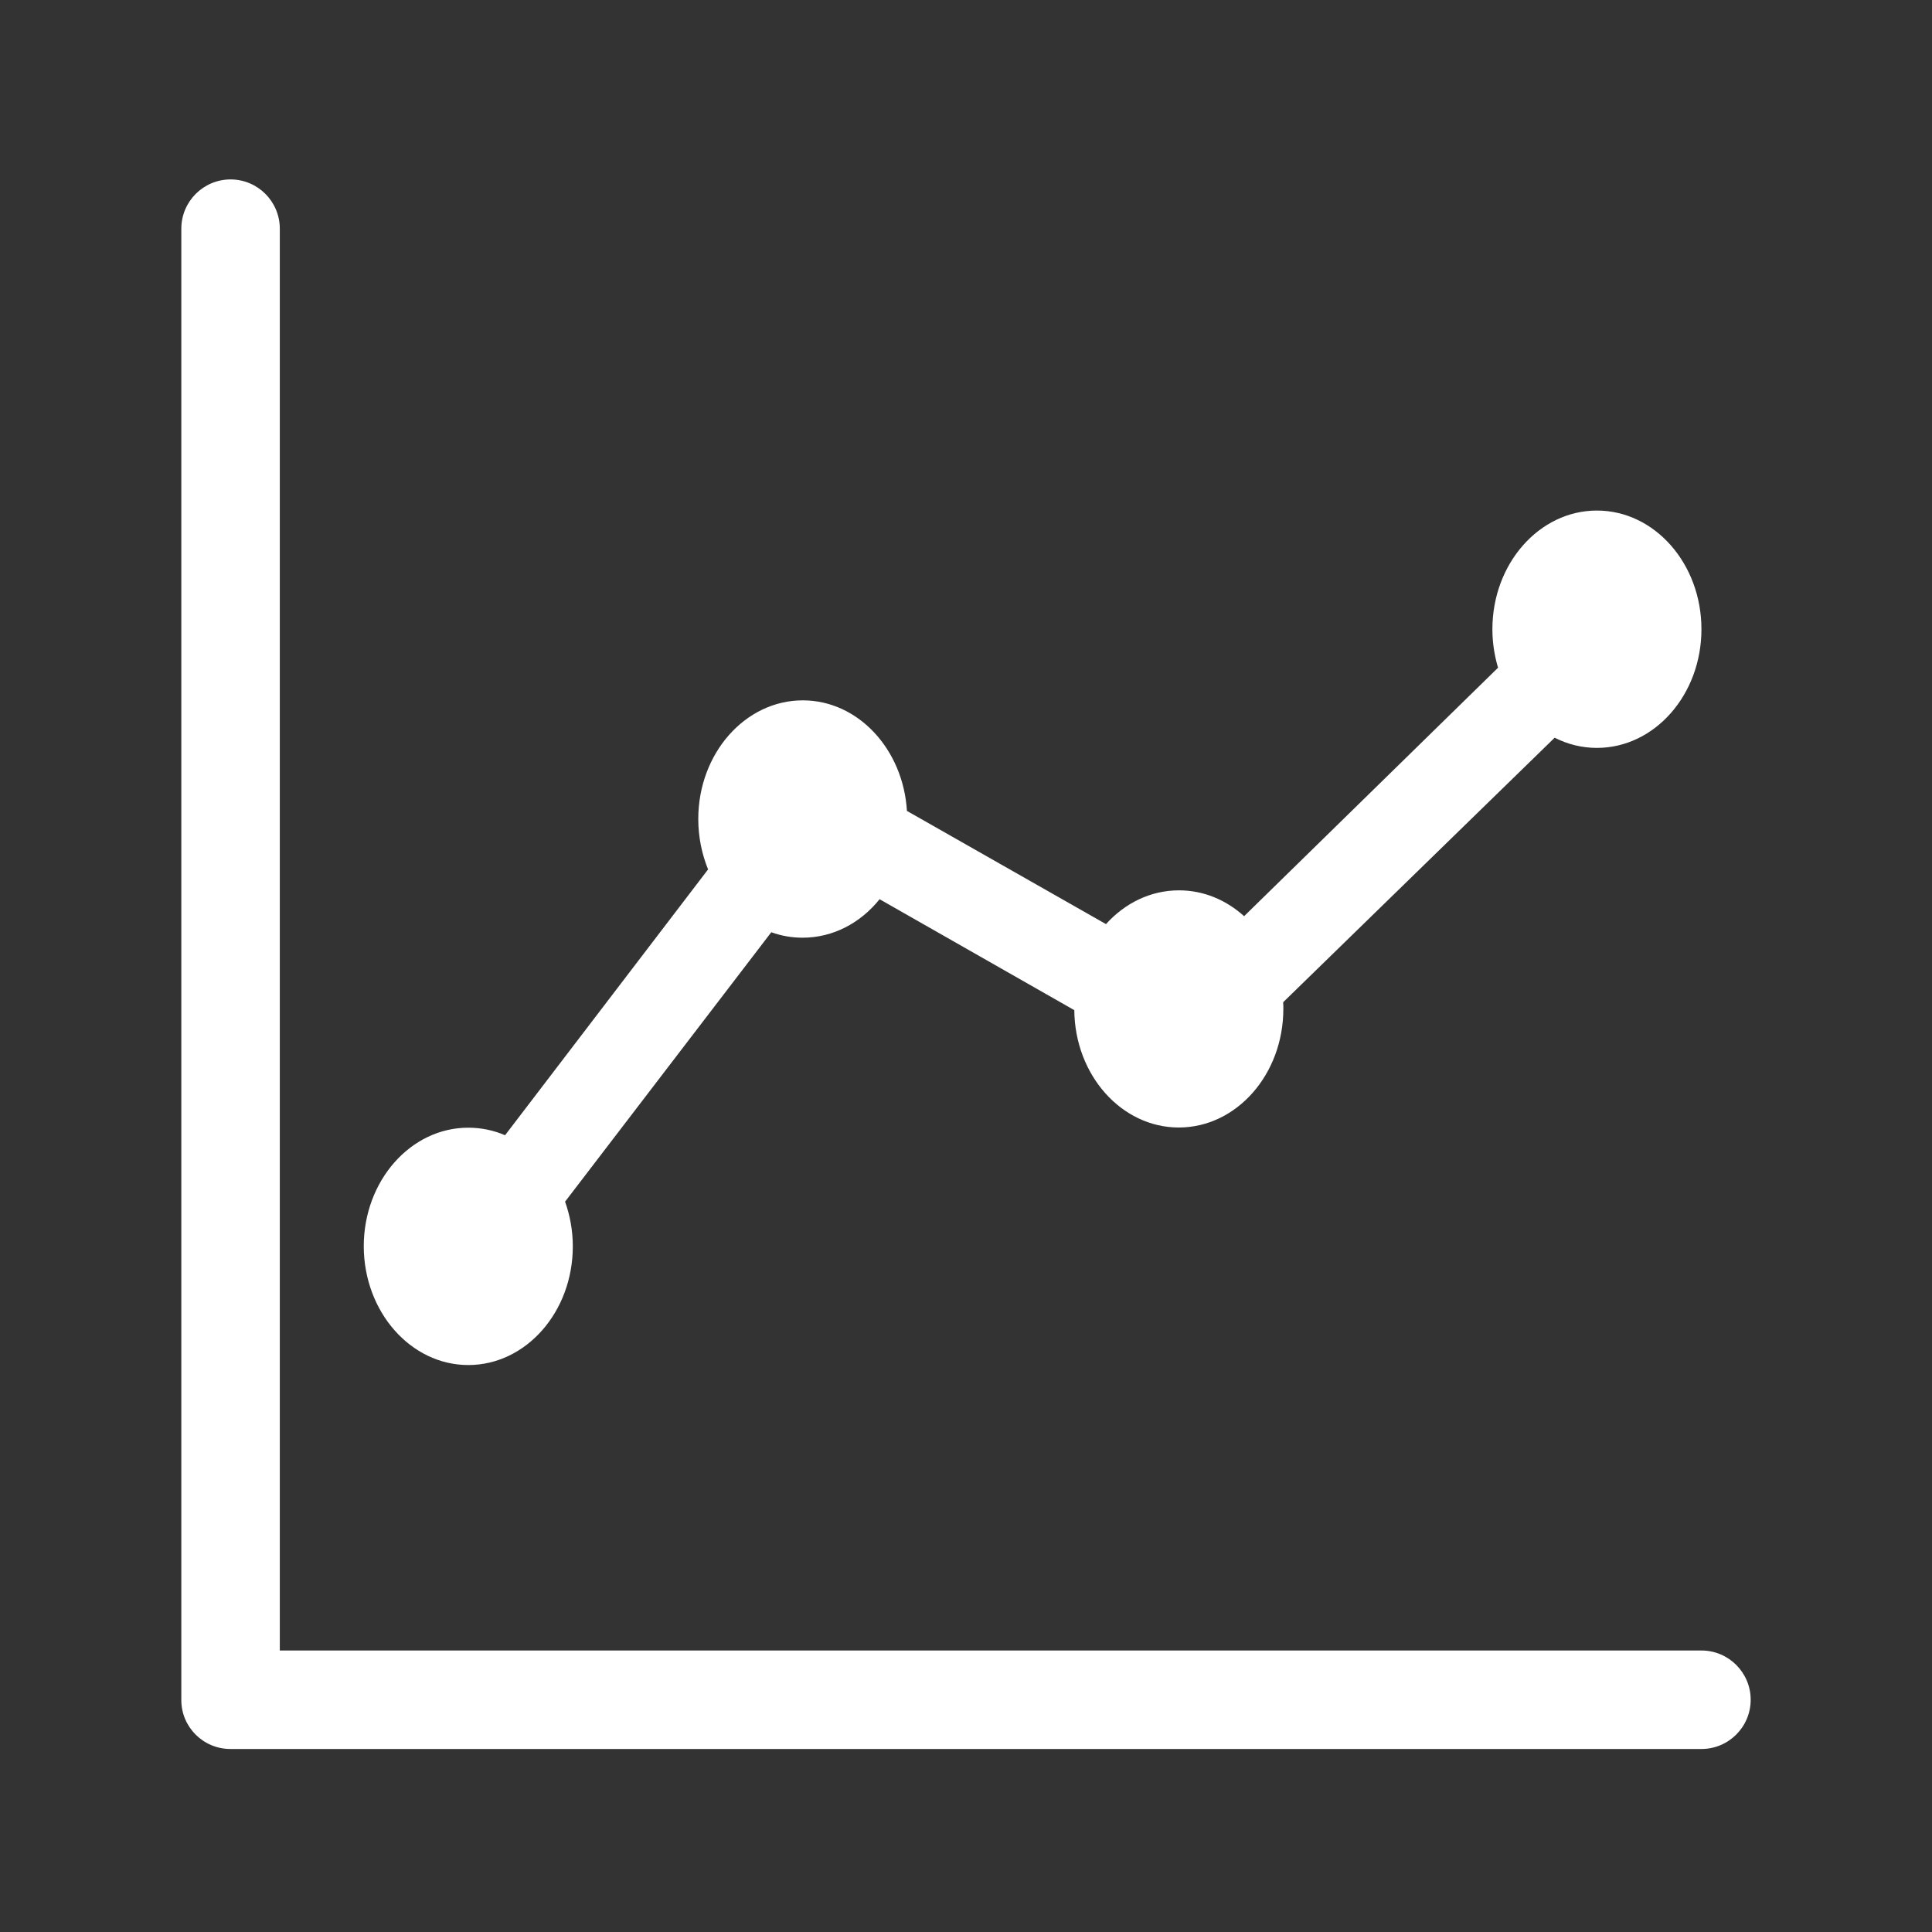 <svg t="1577708726456" class="icon" viewBox="0 0 1024 1024" version="1.1" xmlns="http://www.w3.org/2000/svg" p-id="4422" width="200" height="200"><rect x="0" y="0" width="1024" height="1024" fill="#333333" stroke="none"/><path d="M122.1 927h779.7c14.4 0 26.1-11.7 26.1-26.1 0-14.4-11.7-26.1-26.1-26.1H148.3V121.2c0-14.4-11.7-26.1-26.1-26.1-14.4 0-26.1 11.7-26.1 26.1v779.7c-0.1 14.4 11.6 26.1 26 26.1z m0 0" p-id="4423" fill="#ffffff"></path><path d="M248.2 723.5c30.6 0 55.4-28.2 55.4-62.9 0-8.4-1.5-16.4-4.1-23.7l109.3-142.8c5.2 1.9 10.8 2.9 16.6 2.9 16.1 0 30.7-7.8 40.8-20.4l103.2 58.8c0.3 34.4 25 62.2 55.4 62.2 30.6 0 55.4-28.2 55.4-62.9 0-1.2 0-2.3-0.1-3.5L824 391c6.9 3.5 14.4 5.4 22.4 5.4 30.6 0 55.4-28.2 55.4-62.9s-24.8-62.9-55.4-62.9c-30.6 0-55.4 28.2-55.4 62.9 0 7.2 1.1 14 3 20.4L659.4 485.6c-9.5-8.6-21.5-13.7-34.5-13.7-15.1 0-28.7 6.8-38.7 17.9l-105.5-60c-2-32.7-25.9-58.6-55.2-58.6-30.6 0-55.4 28.2-55.4 62.9 0 9.5 1.9 18.6 5.2 26.7L267.7 601.7c-6.1-2.6-12.6-4-19.5-4-30.6 0-55.4 28.2-55.4 62.9 0.1 34.7 24.9 62.9 55.4 62.9z m0 0" p-id="4424" fill="#ffffff"></path></svg>